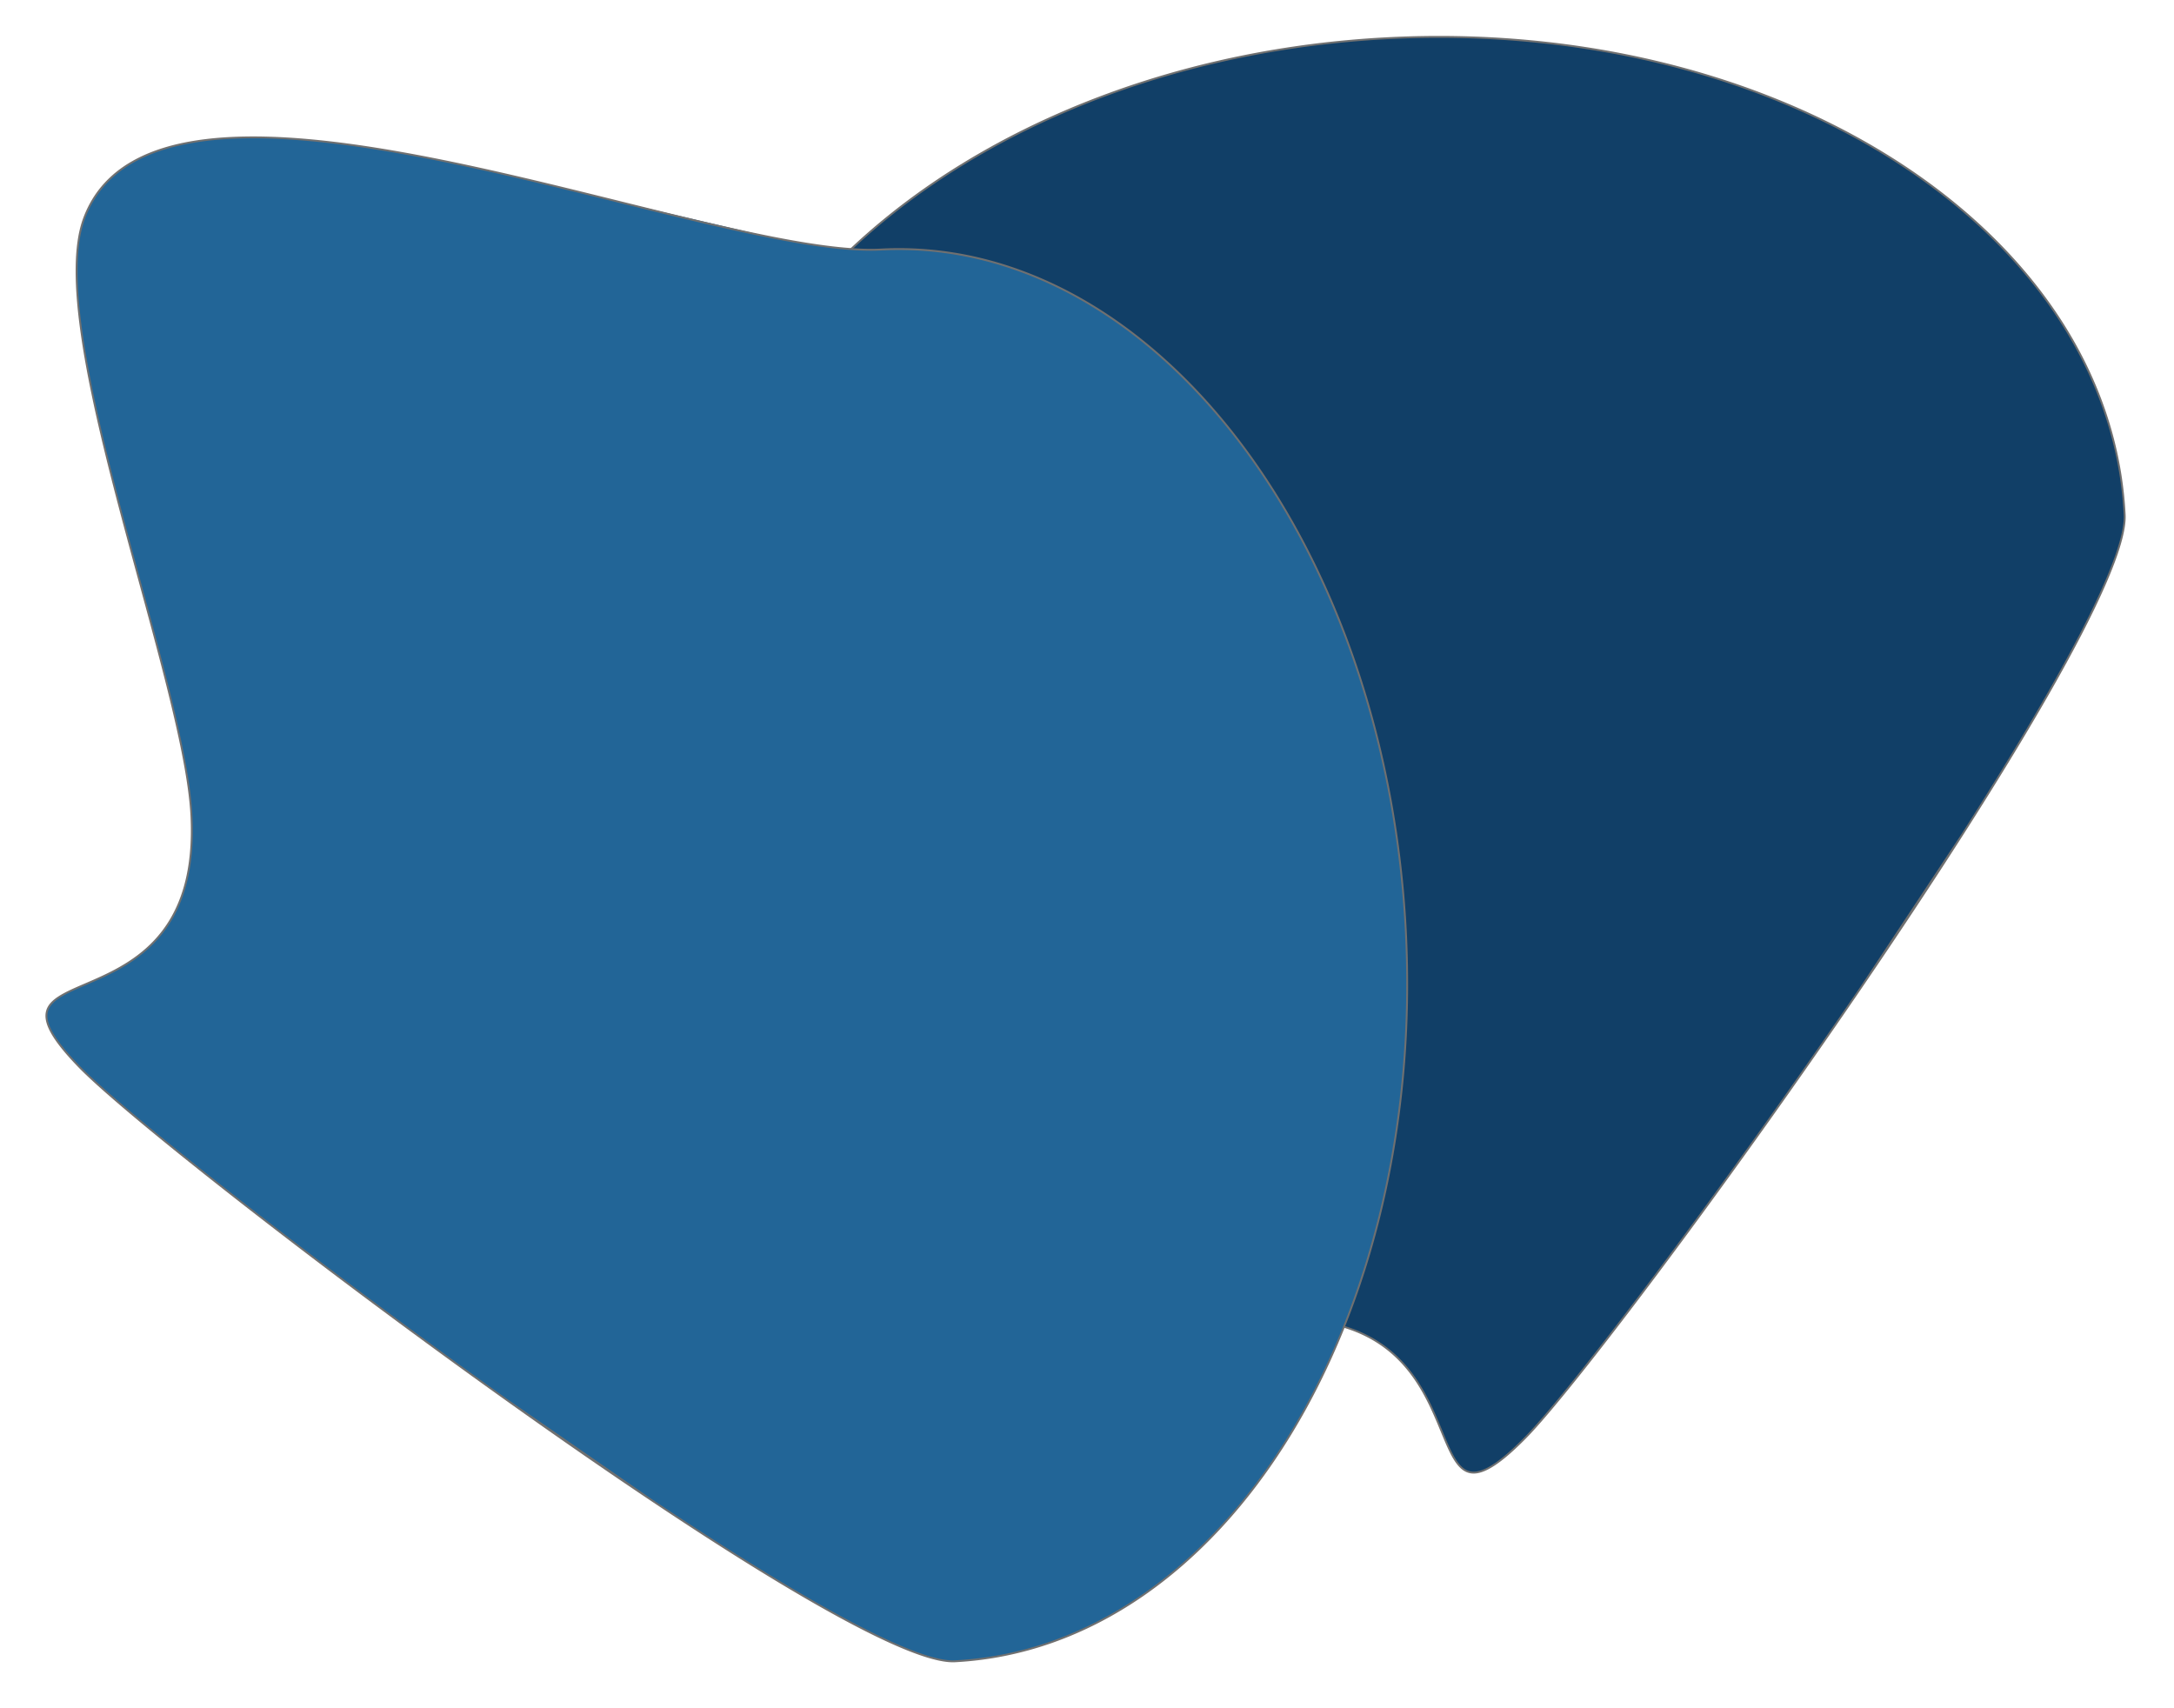 <svg xmlns="http://www.w3.org/2000/svg" width="1152" height="905" viewBox="0 0 1151.733 904.852"><g fill="#113f67"><path d="M310.823 677.33c-.385-7.35-.442-15.32-.17-23.694.258-7.948.822-16.51 1.675-25.445 1.566-16.404 4.093-34.285 7.724-54.665 6.706-37.634 15.894-76.51 24.78-114.11l18.585-83.502c2.552-13.403 4.34-24.75 5.467-34.687 1.256-11.076 1.674-20.218 1.278-27.95a201.16 201.16 0 0 1 .522-27.967c.8-9.128 2.268-18.336 4.333-27.366 4.062-17.766 10.58-35.377 19.372-52.345 8.634-16.664 19.548-32.876 32.437-48.185 12.77-15.168 27.6-29.582 44.048-42.843s34.697-25.482 54.2-36.316c19.693-10.94 40.85-20.563 62.888-28.604 22.446-8.2 46.035-14.82 70.112-19.71 24.706-5.016 50.232-8.257 75.87-9.633 30.927-1.66 61.824-.605 91.83 3.135 29.142 3.633 57.568 9.81 84.5 18.362 26.446 8.4 51.466 19.096 74.365 31.8 22.796 12.637 43.473 27.244 61.456 43.416 23.893 21.486 42.83 45.488 56.28 71.338 13.902 26.716 21.724 55.02 23.25 84.122l.013.25c.388 7.6-3.203 20.088-10.674 37.145-6.91 15.774-17.23 35.657-30.676 59.095-12.34 21.512-27.422 46.21-44.824 73.4-15.942 24.917-33.813 51.908-53.115 80.22-34.575 50.715-72.823 104.312-107.698 150.917-32.848 43.896-58.59 76.07-70.623 88.273-7.09 7.2-12.902 12.118-17.767 15.066-4.508 2.732-8.215 3.763-11.332 3.152-3.07-.602-5.697-2.812-8.265-6.957-2.388-3.855-4.48-8.923-6.904-14.792-5.204-12.606-11.682-28.294-24.936-40.38a66.13 66.13 0 0 0-11.313-8.298c-4.397-2.555-9.23-4.682-14.367-6.32-5.506-1.756-11.536-3.008-17.92-3.72-6.785-.757-14.18-.93-21.978-.5-29.012 1.558-75.568 14.75-124.856 28.717-38.153 10.812-77.604 21.99-112.263 28.782-18.732 3.67-34.228 5.7-47.373 6.235-7.142.285-13.63.108-19.283-.53-5.934-.668-11.145-1.863-15.488-3.552-3.576-1.39-6.974-3.104-10.1-5.094a55.4 55.4 0 0 1-8.582-6.743c-5.1-4.893-9.467-10.963-12.975-18.042-3.353-6.764-6.025-14.654-7.942-23.45-1.82-8.35-3.015-17.777-3.55-28.016z"/><path d="M1125.118 272.495c-1.52-29.03-9.325-57.265-23.194-83.917-13.424-25.797-32.323-49.75-56.17-71.197-17.955-16.146-38.6-30.73-61.364-43.35-22.87-12.678-47.86-23.36-74.274-31.75-26.893-8.542-55.29-14.713-84.4-18.342-29.977-3.737-60.844-4.79-91.742-3.132-25.614 1.375-51.116 4.613-75.798 9.624-24.052 4.883-47.617 11.507-70.04 19.69-22.012 8.032-43.147 17.645-62.817 28.572-19.478 10.82-37.7 23.023-54.13 36.27-16.433 13.24-31.23 27.633-43.98 42.776-12.866 15.282-23.758 31.462-32.376 48.093-8.772 16.93-15.275 34.502-19.328 52.227-2.06 9.008-3.514 18.193-4.323 27.298a200.64 200.64 0 0 0-.521 27.897c.397 7.76-.022 16.93-1.28 28.033-1.128 9.95-2.918 21.31-5.473 34.725-4.768 25.04-11.482 53.448-18.6 83.524-8.884 37.59-18.07 76.46-24.773 114.08-3.63 20.366-6.154 38.234-7.718 54.624-.852 8.926-1.415 17.476-1.673 25.414-.272 8.36-.214 16.316.17 23.652.535 10.212 1.726 19.61 3.54 27.936 1.908 8.756 4.567 16.606 7.902 23.334 3.483 7.027 7.814 13.05 12.874 17.903 2.61 2.503 5.47 4.75 8.505 6.682 3.098 1.972 6.466 3.67 10.012 5.05 4.303 1.673 9.47 2.858 15.362 3.52 5.628.634 12.1.8 19.207.526 13.12-.524 28.6-2.56 47.297-6.226 34.64-6.787 74.08-17.964 112.223-28.772C597.56 713.28 644.14 700.08 673.2 698.52c7.826-.42 15.248-.248 22.06.513 6.418.716 12.48 1.975 18.017 3.74 5.17 1.65 10.038 3.79 14.467 6.364a66.63 66.63 0 0 1 11.399 8.361c13.337 12.163 19.838 27.908 25.062 40.56 2.415 5.85 4.5 10.9 6.867 14.72 2.5 4.018 5.01 6.156 7.936 6.73 2.99.586 6.58-.425 10.977-3.09 4.828-2.926 10.608-7.83 17.67-14.99 12.02-12.187 37.744-44.343 70.58-88.222 34.87-46.6 73.114-100.2 107.685-150.9l53.107-80.21c17.397-27.192 32.474-51.884 44.812-73.4 13.437-23.423 23.75-43.29 30.652-59.047 7.44-16.985 11.017-29.407 10.632-36.92l-.013-.25m1-.052l.013.25c3.273 63.972-269.024 440.026-317.754 489.44-65.92 66.844-14.8-69.07-135.112-62.612-73.53 3.947-259.944 82.77-319.47 59.62-29.273-11.384-41.366-41.68-43.468-81.784-5.742-109.566 63-292.48 59.34-364.054-7.72-150.88 155.363-282.28 364.256-293.495C942.684 8.6 1118.216 121.7 1126.116 272.443z" fill="#707070"/></g><g fill="#226597"><path d="M121.84 73.086c6.962-.365 14.513-.406 22.443-.122 7.528.27 15.635.84 24.097 1.697 15.533 1.573 32.463 4.094 51.757 7.707 35.63 6.673 72.43 15.79 108.02 24.6l79.172 18.48c12.708 2.54 23.466 4.322 32.888 5.447 10.502 1.254 19.17 1.677 26.503 1.293a182.57 182.57 0 0 1 26.504.544c8.652.81 17.38 2.263 25.94 4.315 16.84 4.038 33.54 10.507 49.63 19.225 15.803 8.563 31.18 19.38 45.703 32.155 14.4 12.656 28.068 27.34 40.654 43.646s24.19 34.373 34.48 53.7c10.4 19.506 19.533 40.462 27.178 62.285 7.786 22.23 14.096 45.588 18.754 69.428 4.78 24.463 7.877 49.737 9.207 75.12s.89 50.84-1.305 75.667c-2.14 24.196-5.974 48.086-11.394 71.007-5.322 22.503-12.225 44.3-20.52 64.785-8.214 20.288-17.863 39.465-28.68 57s-22.882 33.566-35.87 47.657c-13.11 14.222-27.27 26.59-42.09 36.758-15.1 10.353-31.02 18.53-47.346 24.308-8.298 2.936-16.825 5.292-25.344 7.003a182.53 182.53 0 0 1-26.3 3.312c-7.188.377-19.03-3.19-35.2-10.6-14.958-6.855-33.815-17.09-56.045-30.424-20.404-12.238-43.83-27.19-69.63-44.445-23.635-15.806-49.237-33.523-76.096-52.66-48.108-34.277-98.95-72.193-143.163-106.763-41.642-32.56-72.166-58.073-83.744-69.998-6.863-7.068-11.557-12.855-14.35-17.7-2.587-4.48-3.545-8.16-2.928-11.252.6-3.007 2.704-5.582 6.62-8.1 3.642-2.343 8.418-4.398 13.95-6.778 11.947-5.14 26.815-11.54 38.263-24.653 2.985-3.42 5.628-7.185 7.855-11.193 2.418-4.35 4.428-9.133 5.976-14.216 1.66-5.45 2.84-11.415 3.51-17.735.71-6.715.866-14.034.46-21.754-1.505-28.72-14.057-74.82-27.346-123.627-10.287-37.78-20.923-76.846-27.395-111.165-3.498-18.548-5.447-33.89-5.958-46.906-.278-7.072-.116-13.495.482-19.09.627-5.875 1.755-11.033 3.352-15.332 1.318-3.548 2.944-6.918 4.832-10.016a54.4 54.4 0 0 1 6.402-8.503c4.646-5.05 10.413-9.368 17.14-12.834 6.428-3.31 13.928-5.944 22.29-7.826 7.94-1.786 16.904-2.95 26.644-3.462z"/><path d="M505.892 879.606a182.03 182.03 0 0 0 26.228-3.303 185.61 185.61 0 0 0 25.275-6.984c16.285-5.762 32.175-13.92 47.23-24.25 14.8-10.147 28.923-22.49 42.006-36.684 12.966-14.068 25.015-30.076 35.812-47.58 10.8-17.512 20.437-36.664 28.64-56.926 8.285-20.462 15.18-42.234 20.496-64.712 5.415-22.898 9.245-46.764 11.383-70.936 2.194-24.805 2.633-50.24 1.304-75.597s-4.424-50.6-9.2-75.05c-4.653-23.817-10.956-47.152-18.735-69.36-7.636-21.8-16.77-42.732-27.147-62.216-10.276-19.293-21.86-37.334-34.433-53.62-12.567-16.28-26.223-30.94-40.59-43.576-14.496-12.75-29.842-23.546-45.61-32.09-16.052-8.698-32.708-15.15-49.507-19.178a185.64 185.64 0 0 0-25.869-4.304 182.08 182.08 0 0 0-26.432-.543c-7.36.386-16.057-.038-26.588-1.295-9.435-1.127-20.206-2.9-32.927-5.453-23.74-4.745-50.677-11.42-79.194-18.485-35.583-8.817-72.378-17.934-107.993-24.604-19.28-3.61-36.195-6.13-51.715-7.7-8.45-.856-16.547-1.426-24.064-1.695-7.915-.283-15.45-.242-22.4.122-9.712.51-18.65 1.67-26.56 3.45-8.322 1.873-15.78 4.49-22.172 7.783-6.675 3.438-12.395 7.72-17 12.728-2.377 2.583-4.51 5.418-6.343 8.425-1.872 3.07-3.483 6.412-4.8 9.93-1.582 4.26-2.7 9.377-3.324 15.21-.595 5.572-.756 11.97-.48 19.018.5 13 2.456 28.31 5.95 46.833 6.468 34.3 17.102 73.355 27.386 111.126 13.296 48.833 25.855 94.958 27.363 123.732.406 7.746.25 15.092-.464 21.833-.672 6.35-1.86 12.35-3.527 17.828-1.558 5.117-3.583 9.932-6.017 14.313-2.244 4.038-4.907 7.833-7.916 11.28-11.523 13.2-26.45 19.622-38.442 24.783-5.5 2.37-10.268 4.42-13.876 6.74-3.796 2.442-5.83 4.913-6.4 7.78-.592 2.967.347 6.534 2.87 10.904 2.77 4.8 7.44 10.553 14.275 17.592 11.563 11.91 42.07 37.405 83.693 69.952 44.207 34.566 95.043 72.477 143.145 106.75l76.083 52.65c25.793 17.25 49.213 32.198 69.6 44.432 22.214 13.324 41.054 23.55 55.996 30.398 16.096 7.376 27.86 10.927 34.966 10.554m.053 1c-60.638 3.178-417.376-266.75-464.264-315.04-63.43-65.323 65.46-14.573 59.216-133.693-3.815-72.795-78.72-257.413-56.834-316.32 10.79-29.04 39.598-40.966 77.752-42.966 103.885-5.444 277.1 62.664 344.88 59.112 143.013-7.494 267.734 154.078 278.573 360.883 10.838 206.792-96.32 380.528-239.32 388.023z" fill="#707070"/></g></svg>